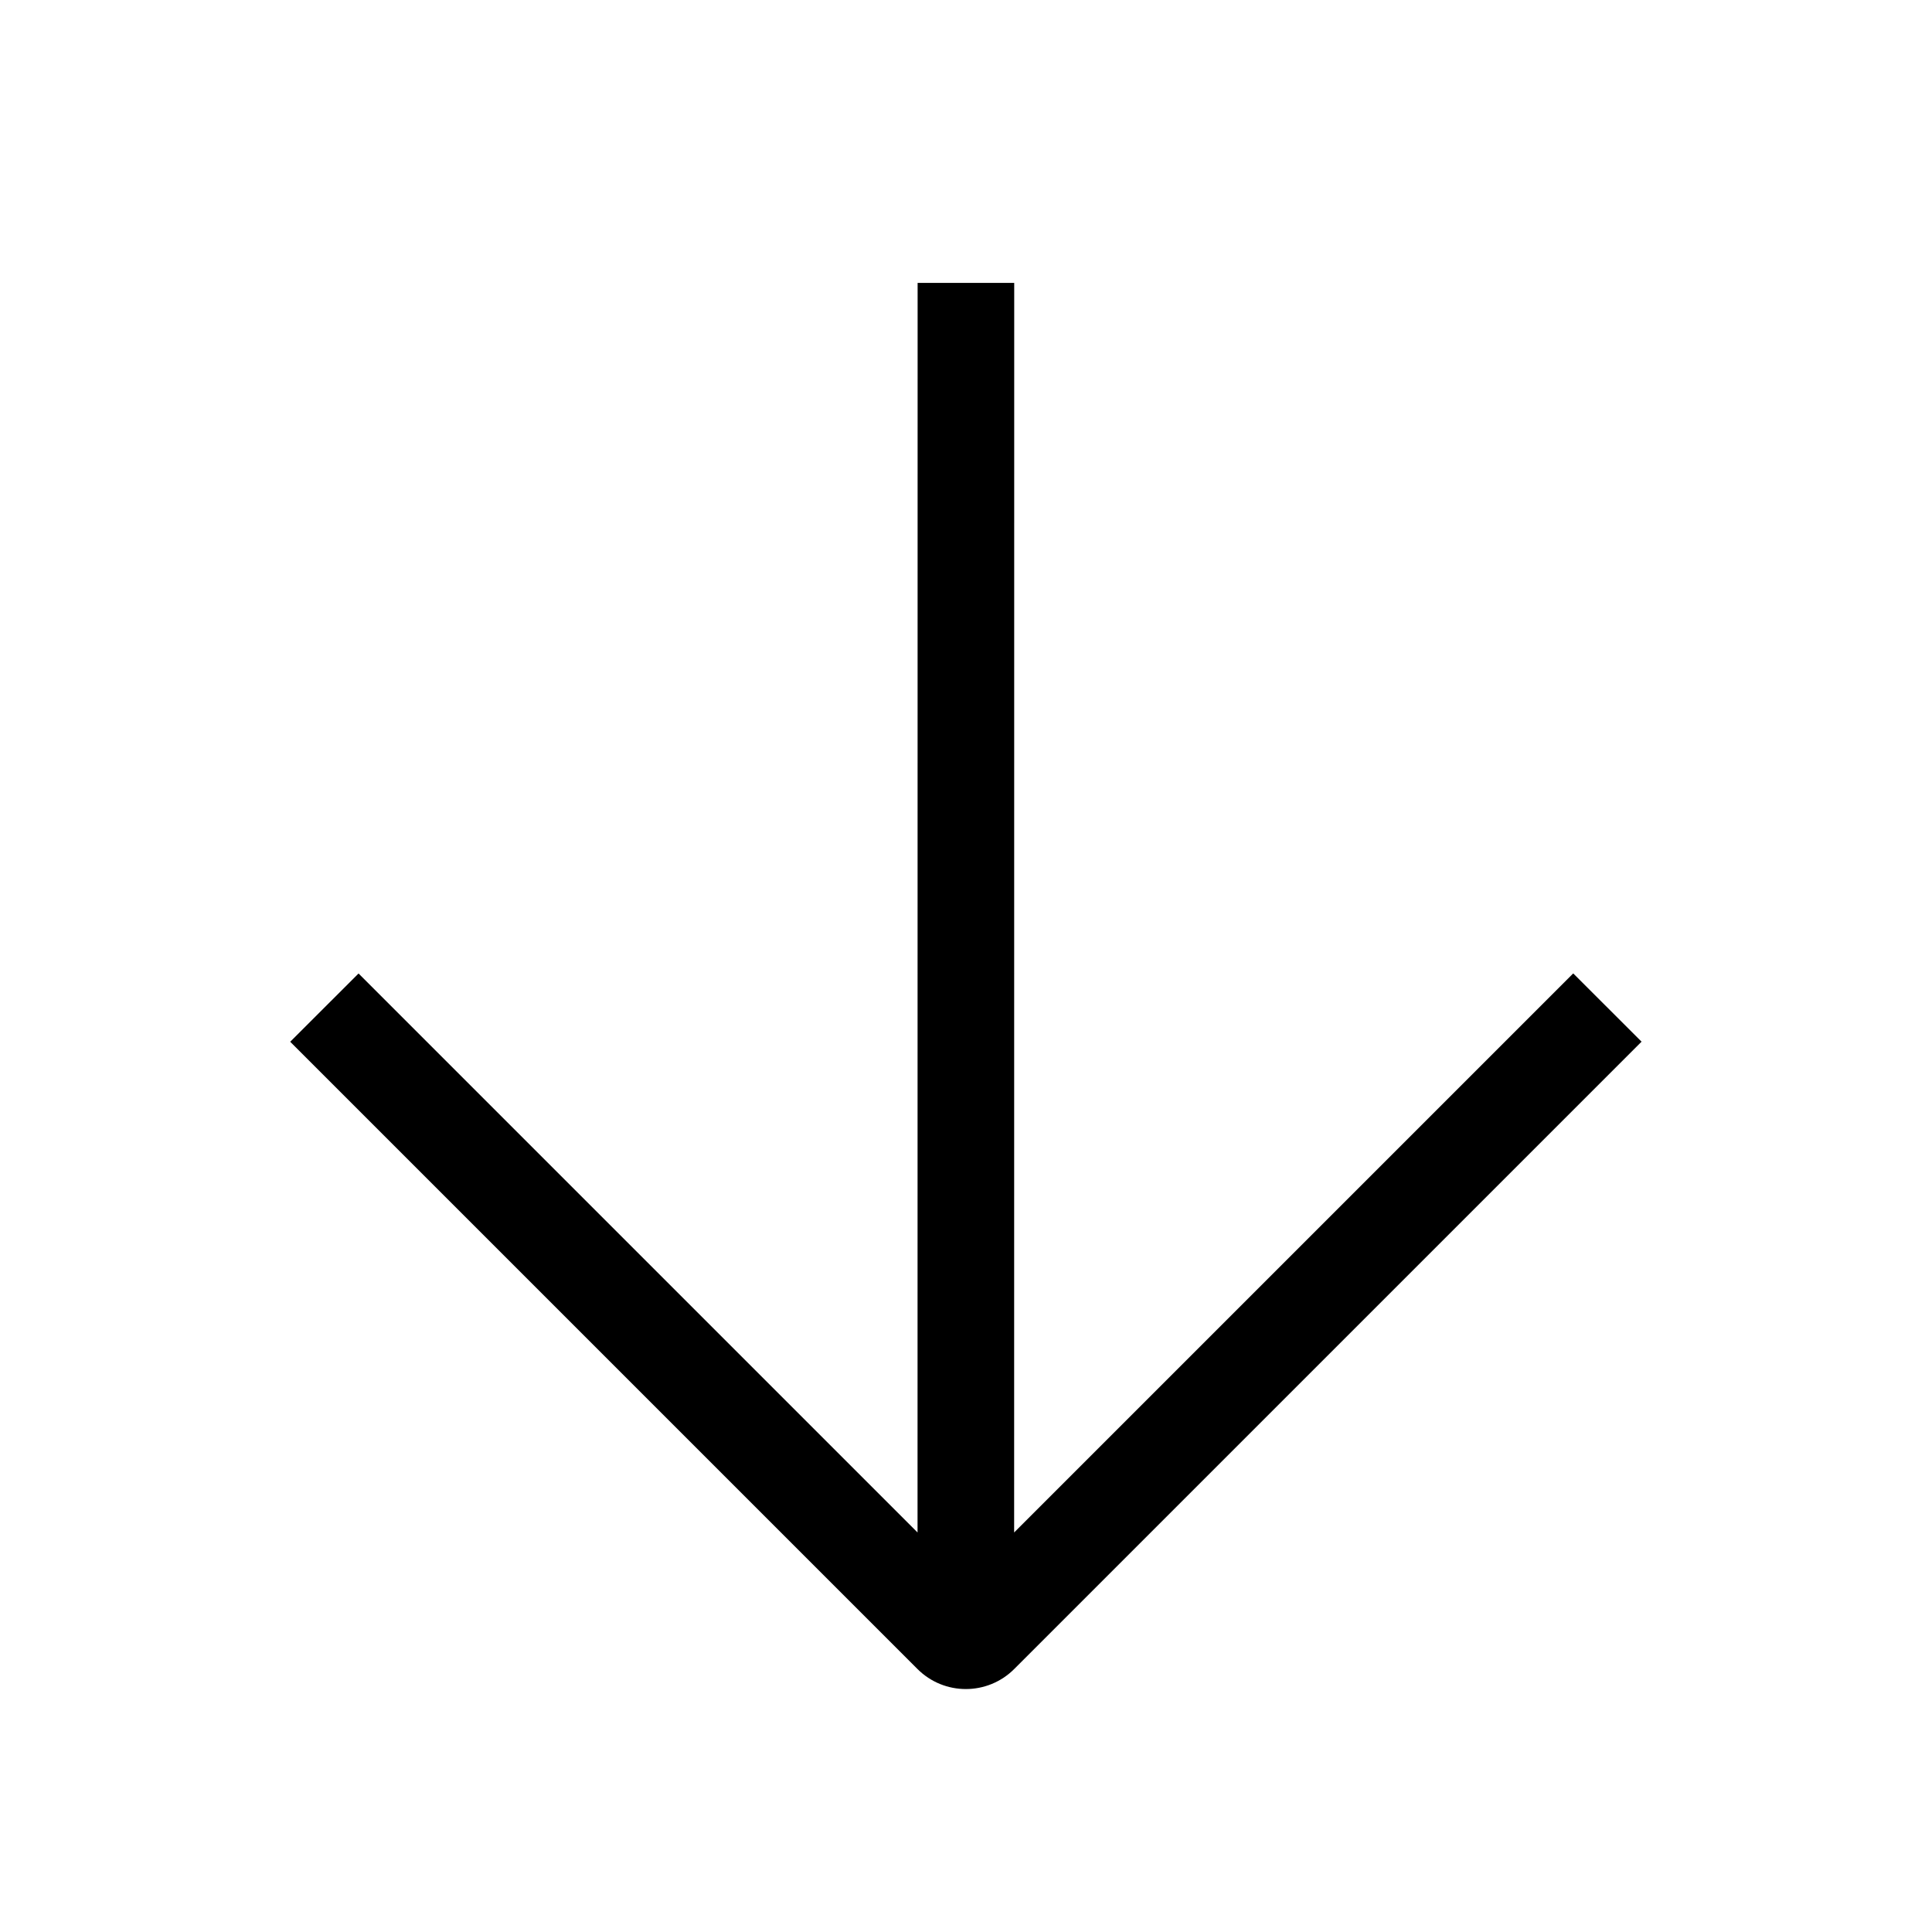 <svg width="24" height="24" viewBox="0 0 24 24" fill="none" xmlns="http://www.w3.org/2000/svg">
<path fill-rule="evenodd" clip-rule="evenodd" d="M11.398 19.037L4.454 12.093L3.605 12.941L11.397 20.733C11.729 21.065 12.267 21.065 12.599 20.733L20.392 12.94L19.543 12.092L12.598 19.037L12.599 3.514L11.399 3.514L11.398 19.037Z" fill="black"/>
</svg>
